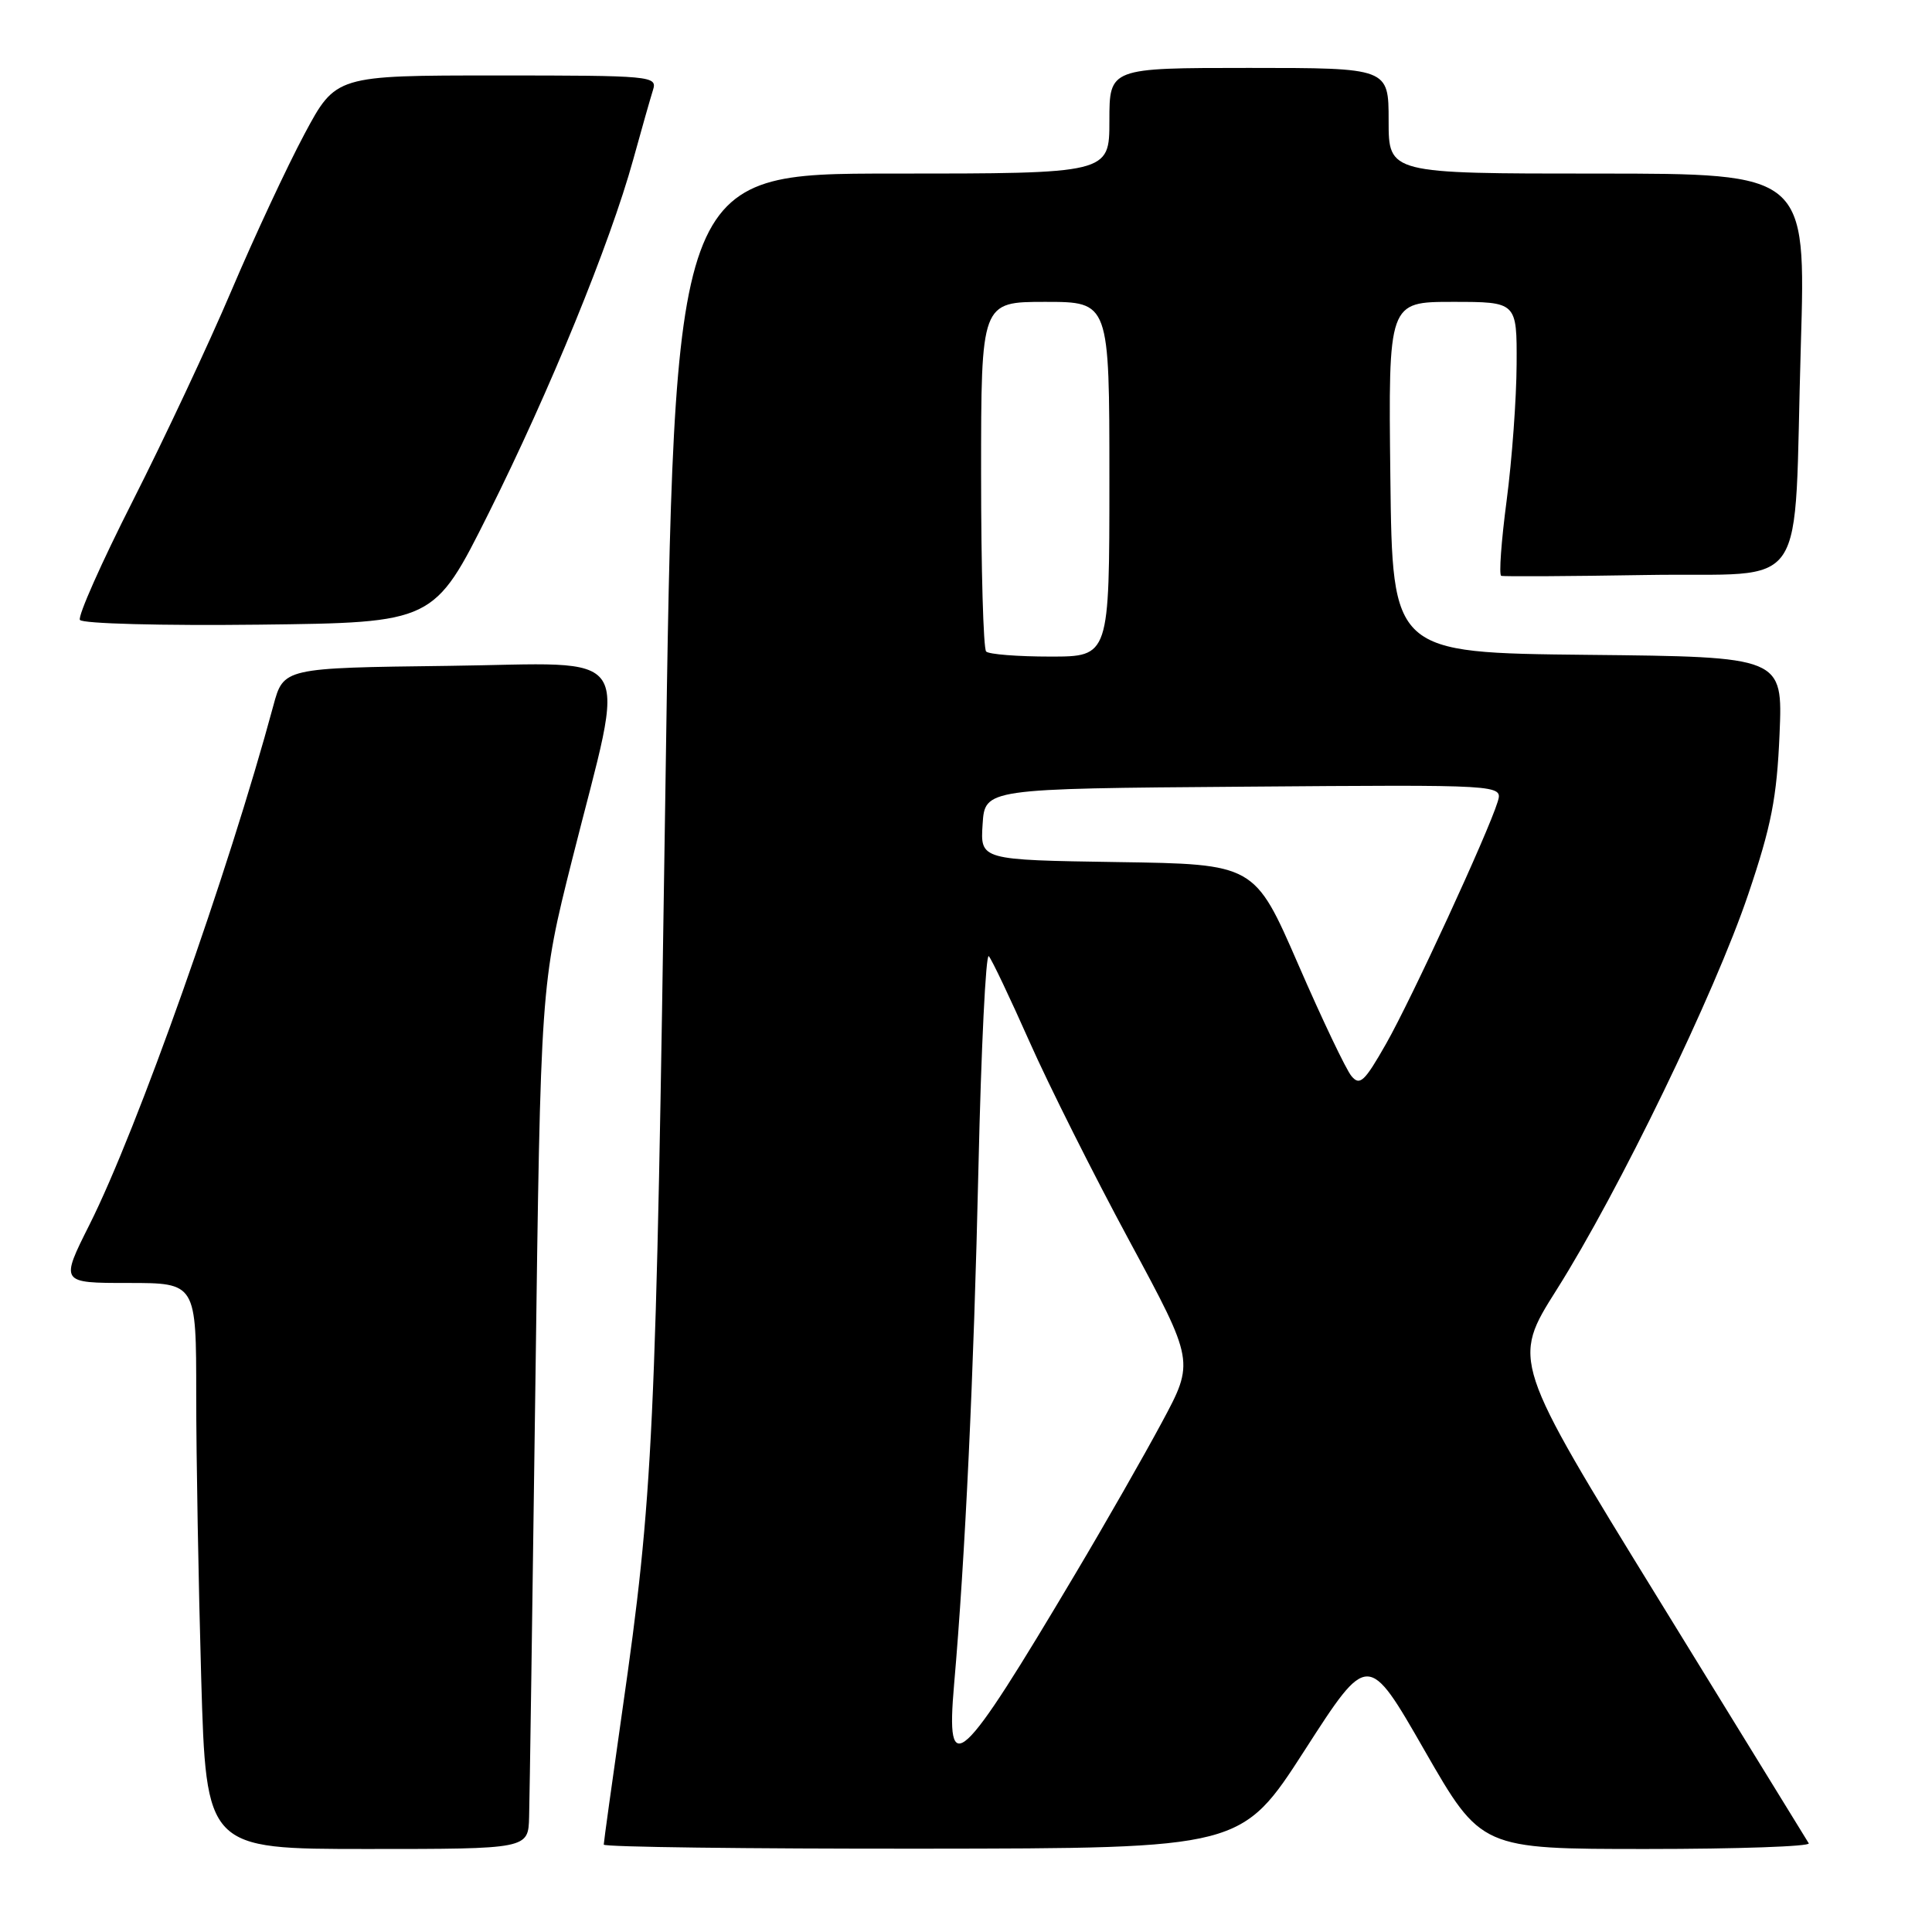 <?xml version="1.0" encoding="UTF-8" standalone="no"?>
<!DOCTYPE svg PUBLIC "-//W3C//DTD SVG 1.1//EN" "http://www.w3.org/Graphics/SVG/1.1/DTD/svg11.dtd" >
<svg xmlns="http://www.w3.org/2000/svg" xmlns:xlink="http://www.w3.org/1999/xlink" version="1.1" viewBox="0 0 256 256">
 <g >
 <path fill="currentColor"
d=" M 70.11 240.75 C 70.18 238.41 70.55 212.65 70.94 183.50 C 71.64 130.50 71.64 130.50 75.82 113.87 C 83.03 85.22 84.76 87.92 59.42 88.23 C 37.57 88.50 37.57 88.50 36.22 93.50 C 30.28 115.52 18.19 149.67 11.87 162.25 C 7.98 170.00 7.98 170.00 16.99 170.00 C 26.00 170.00 26.00 170.00 26.00 184.84 C 26.00 193.00 26.30 209.87 26.66 222.34 C 27.32 245.00 27.32 245.00 48.66 245.00 C 70.00 245.00 70.00 245.00 70.11 240.75 Z  M 172.89 231.90 C 181.27 218.88 181.27 218.88 188.76 231.94 C 196.26 245.00 196.26 245.00 218.19 245.00 C 230.25 245.00 239.92 244.66 239.67 244.25 C 239.42 243.84 230.47 229.28 219.77 211.90 C 200.32 180.30 200.32 180.30 206.26 170.90 C 214.51 157.84 227.21 131.64 231.65 118.50 C 234.72 109.42 235.44 105.71 235.80 97.27 C 236.23 87.03 236.23 87.03 210.36 86.77 C 184.50 86.50 184.50 86.50 184.23 63.25 C 183.96 40.00 183.96 40.00 192.48 40.00 C 201.00 40.00 201.00 40.00 200.96 48.25 C 200.94 52.79 200.35 60.91 199.64 66.30 C 198.93 71.69 198.60 76.19 198.92 76.30 C 199.24 76.41 207.89 76.36 218.15 76.19 C 240.12 75.82 237.61 79.55 238.62 45.75 C 239.30 23.00 239.30 23.00 211.65 23.00 C 184.00 23.00 184.00 23.00 184.00 16.00 C 184.00 9.00 184.00 9.00 165.50 9.00 C 147.00 9.00 147.00 9.00 147.00 16.00 C 147.00 23.00 147.00 23.00 118.18 23.00 C 89.35 23.00 89.35 23.00 88.16 105.25 C 86.92 190.49 86.57 198.02 82.46 226.67 C 81.11 236.12 80.00 244.10 80.00 244.42 C 80.00 244.74 99.01 244.98 122.25 244.96 C 164.50 244.92 164.50 244.92 172.89 231.90 Z  M 64.75 68.00 C 72.83 51.83 80.83 32.28 83.90 21.16 C 85.01 17.12 86.20 12.96 86.53 11.91 C 87.11 10.07 86.34 10.00 65.82 10.00 C 44.50 10.00 44.50 10.00 40.35 17.75 C 38.07 22.01 33.71 31.35 30.67 38.50 C 27.63 45.65 21.74 58.19 17.59 66.38 C 13.44 74.56 10.29 81.65 10.59 82.14 C 10.89 82.64 21.49 82.92 34.32 82.77 C 57.50 82.50 57.50 82.50 64.75 68.00 Z  M 126.42 223.22 C 127.89 206.39 129.03 182.21 129.65 154.70 C 130.01 138.86 130.63 126.26 131.02 126.70 C 131.42 127.14 133.83 132.22 136.40 138.00 C 138.96 143.78 144.93 155.68 149.67 164.46 C 158.28 180.42 158.28 180.42 153.96 188.46 C 151.59 192.88 146.44 201.90 142.51 208.50 C 127.15 234.35 125.30 236.04 126.42 223.22 Z  M 179.07 142.58 C 178.36 141.73 175.18 135.06 172.01 127.76 C 166.24 114.50 166.24 114.50 148.07 114.23 C 129.89 113.95 129.89 113.95 130.20 109.23 C 130.50 104.50 130.50 104.50 164.82 104.24 C 199.14 103.97 199.14 103.97 198.45 106.24 C 197.18 110.37 187.02 132.41 183.66 138.31 C 180.80 143.34 180.18 143.92 179.07 142.58 Z  M 130.67 86.33 C 130.30 85.97 130.00 75.39 130.00 62.83 C 130.00 40.00 130.00 40.00 138.50 40.00 C 147.00 40.00 147.00 40.00 147.00 63.50 C 147.00 87.00 147.00 87.00 139.17 87.00 C 134.86 87.00 131.03 86.70 130.67 86.33 Z "/>
</g>
</svg>